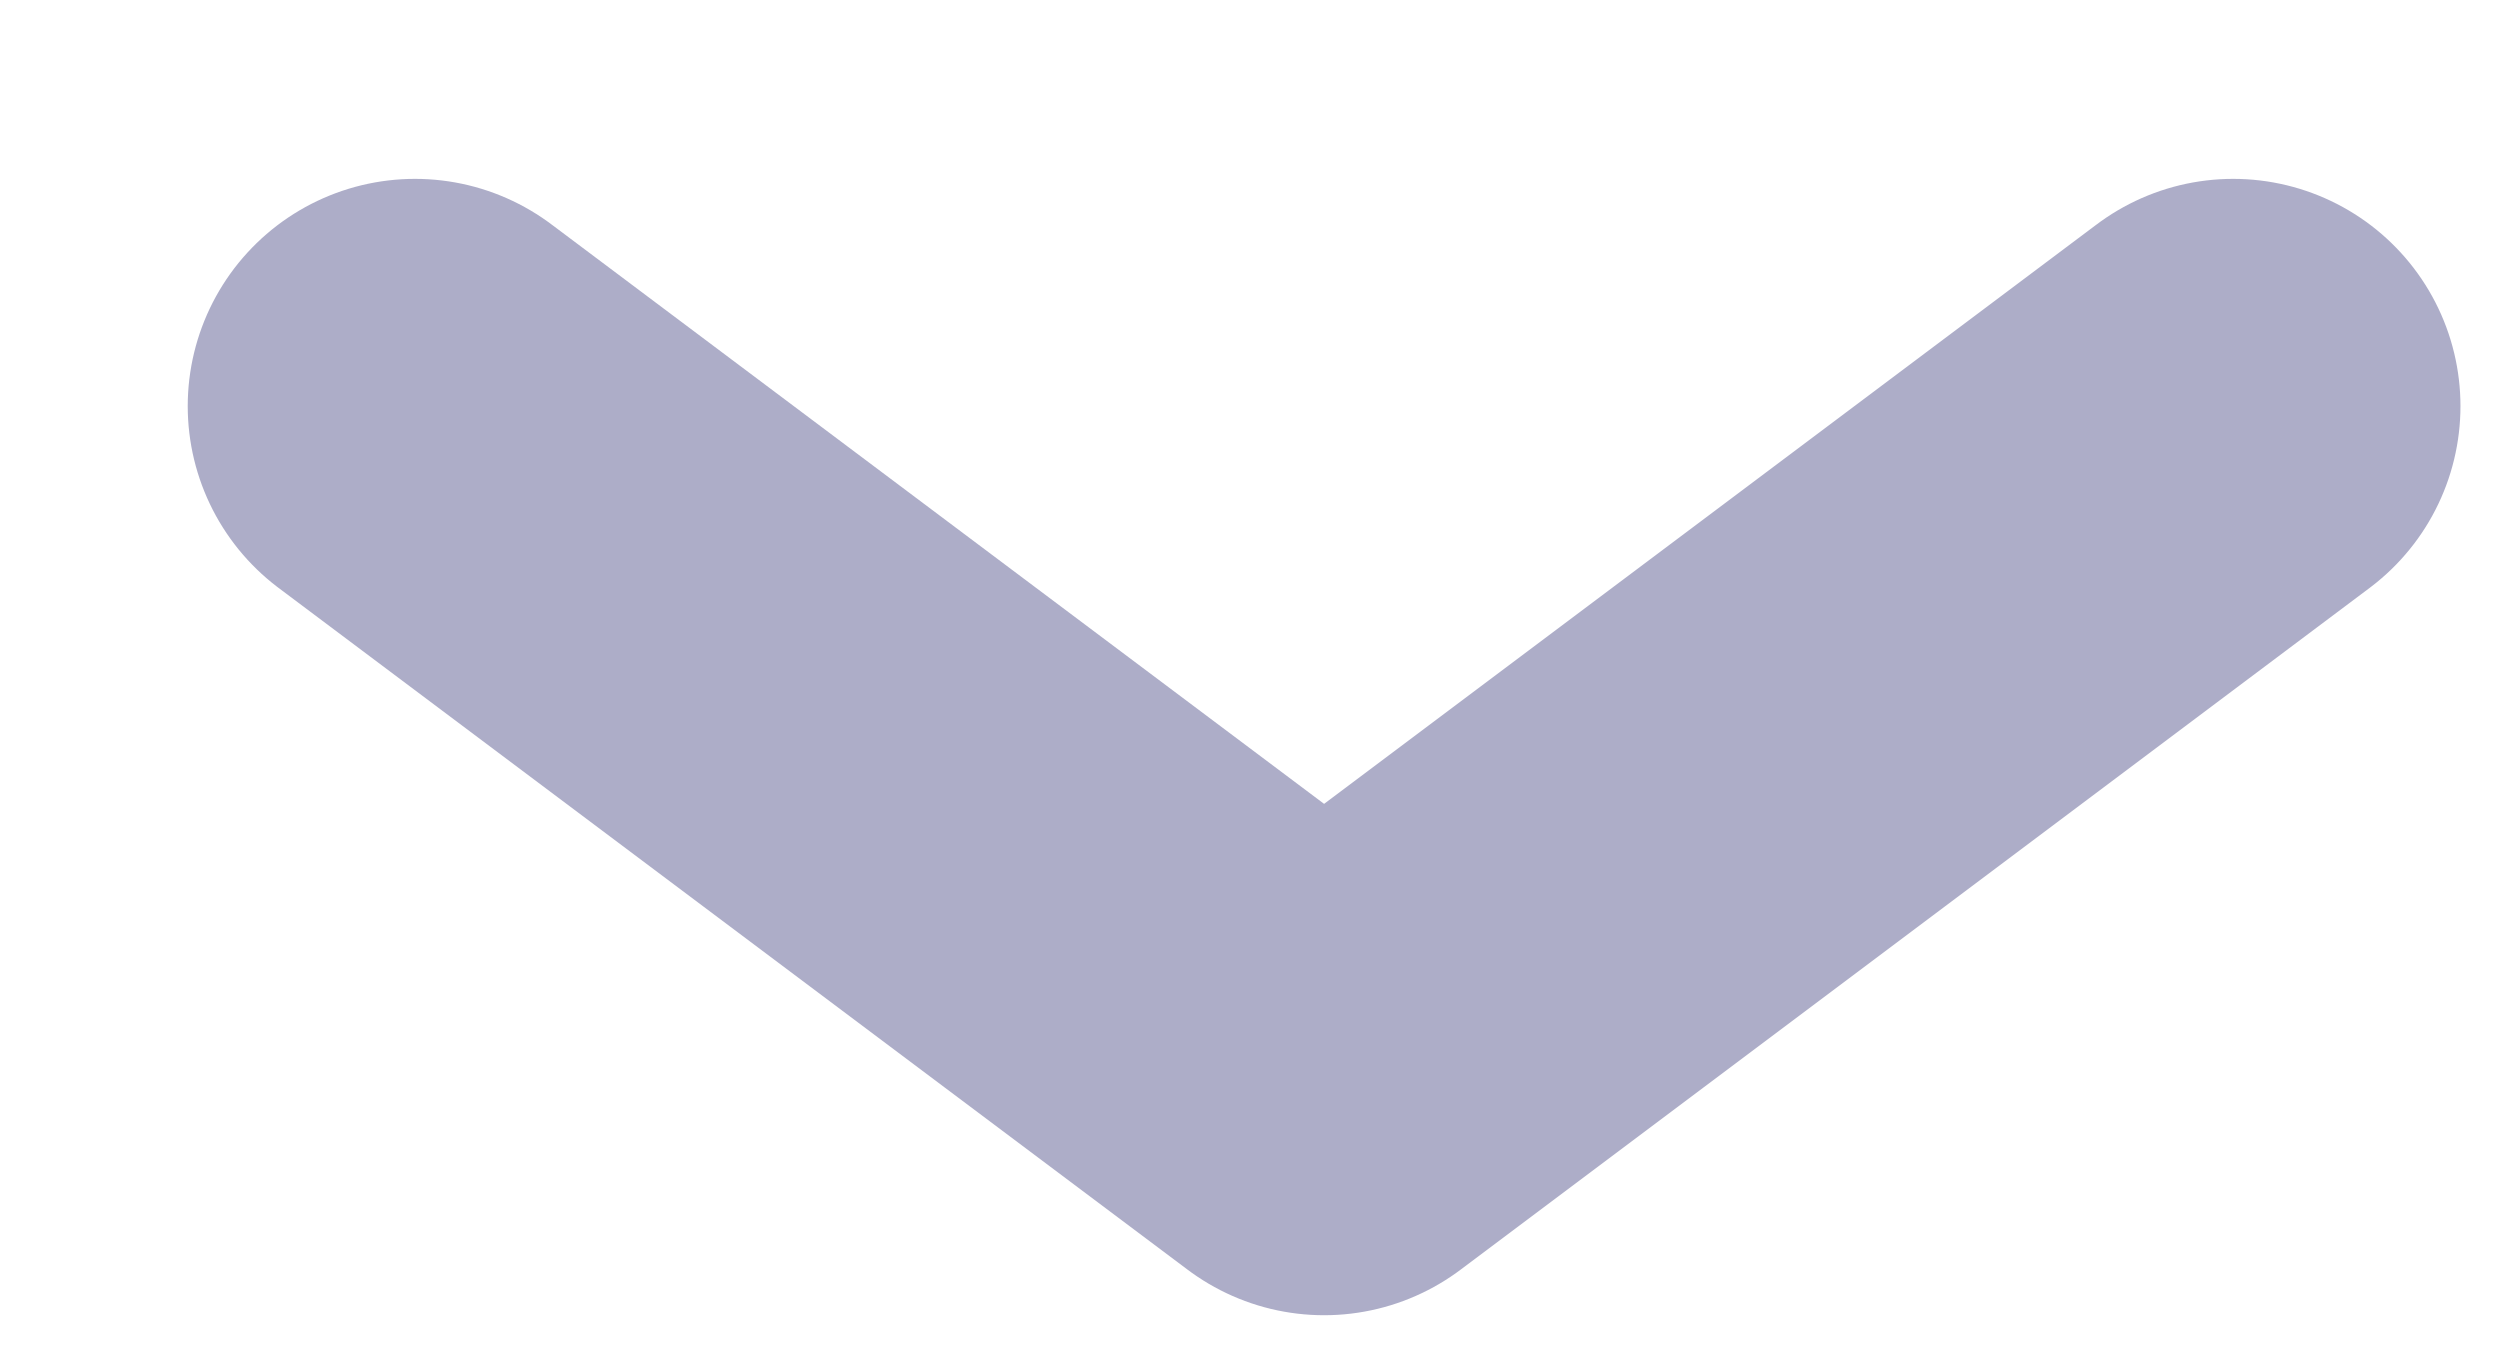 <svg width="11" height="6" viewBox="0 0 11 6" fill="none" xmlns="http://www.w3.org/2000/svg">
<path d="M9.826 1.787L5.826 4.787L1.826 1.787" stroke="#ADADC8" stroke-width="2" stroke-linecap="round" stroke-linejoin="round"/>
</svg>
